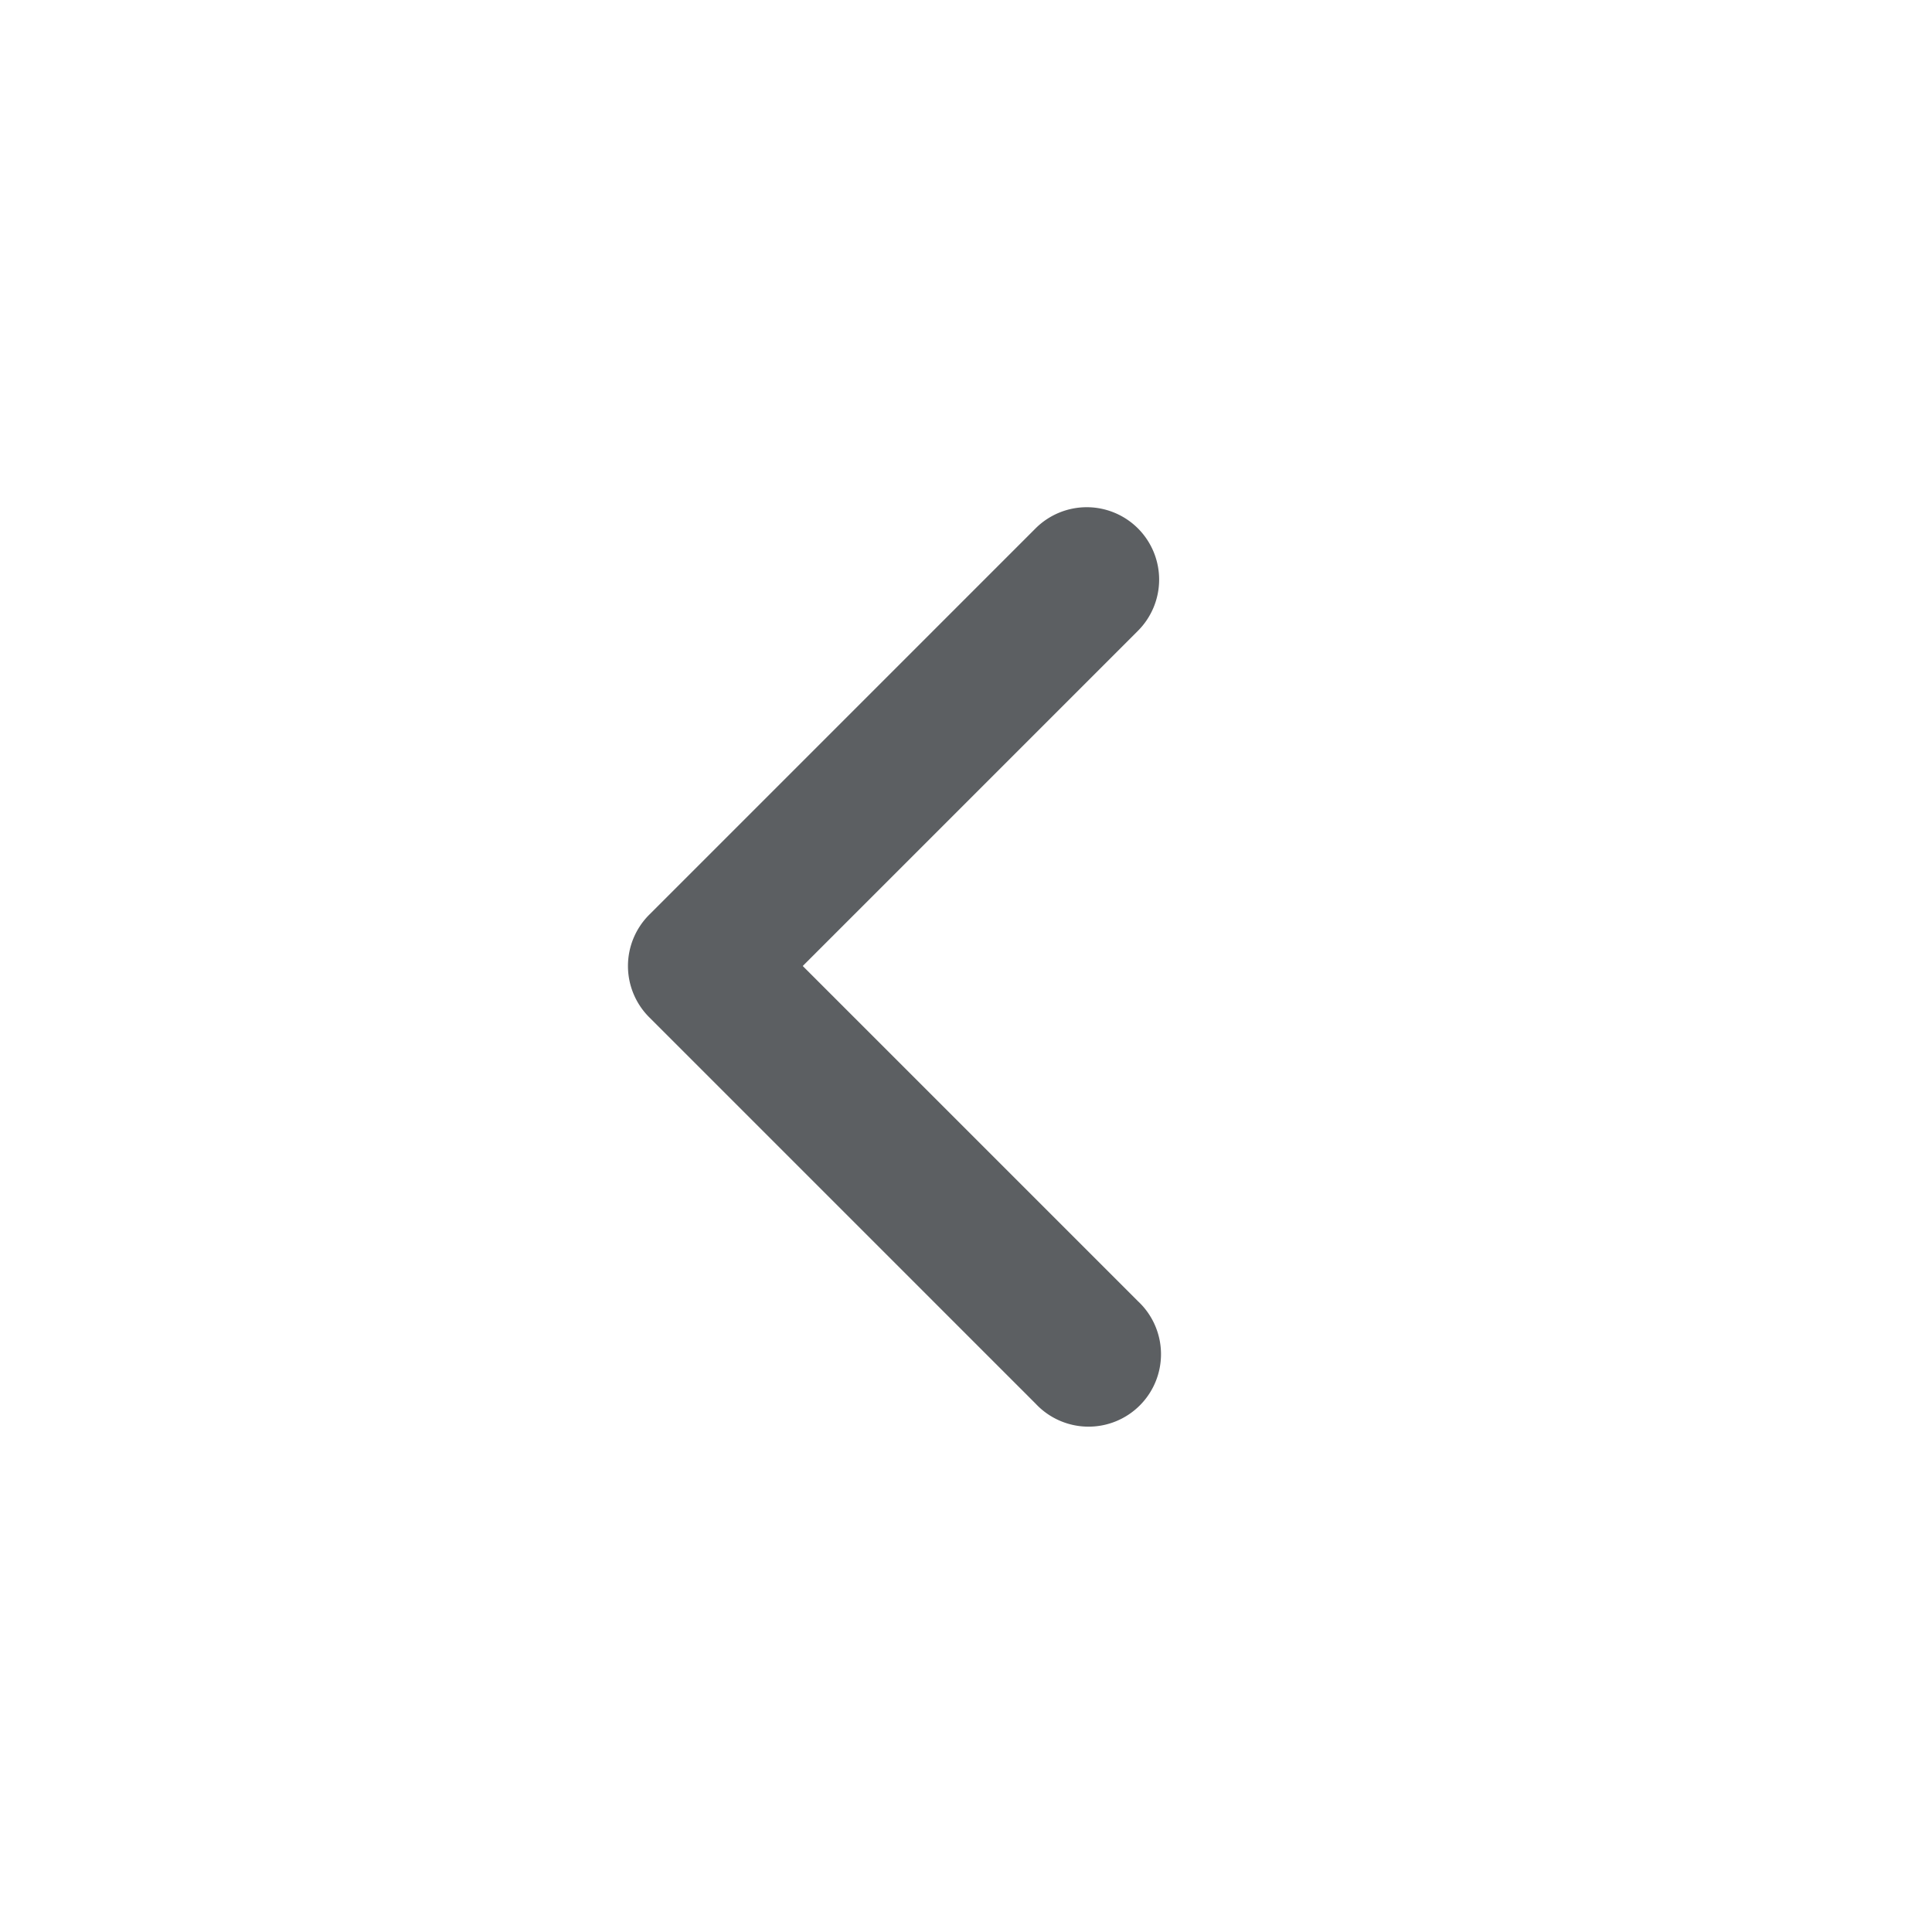 <svg viewBox="0 0 20 20" xmlns="http://www.w3.org/2000/svg"><path fill-rule="evenodd" d="M11.78 5.47a.75.75 0 0 1 0 1.06l-3.47 3.47 3.47 3.47a.75.75 0 1 1-1.06 1.06l-4-4a.75.75 0 0 1 0-1.06l4-4a.75.75 0 0 1 1.06 0Z" fill="#5C5F62"/></svg>